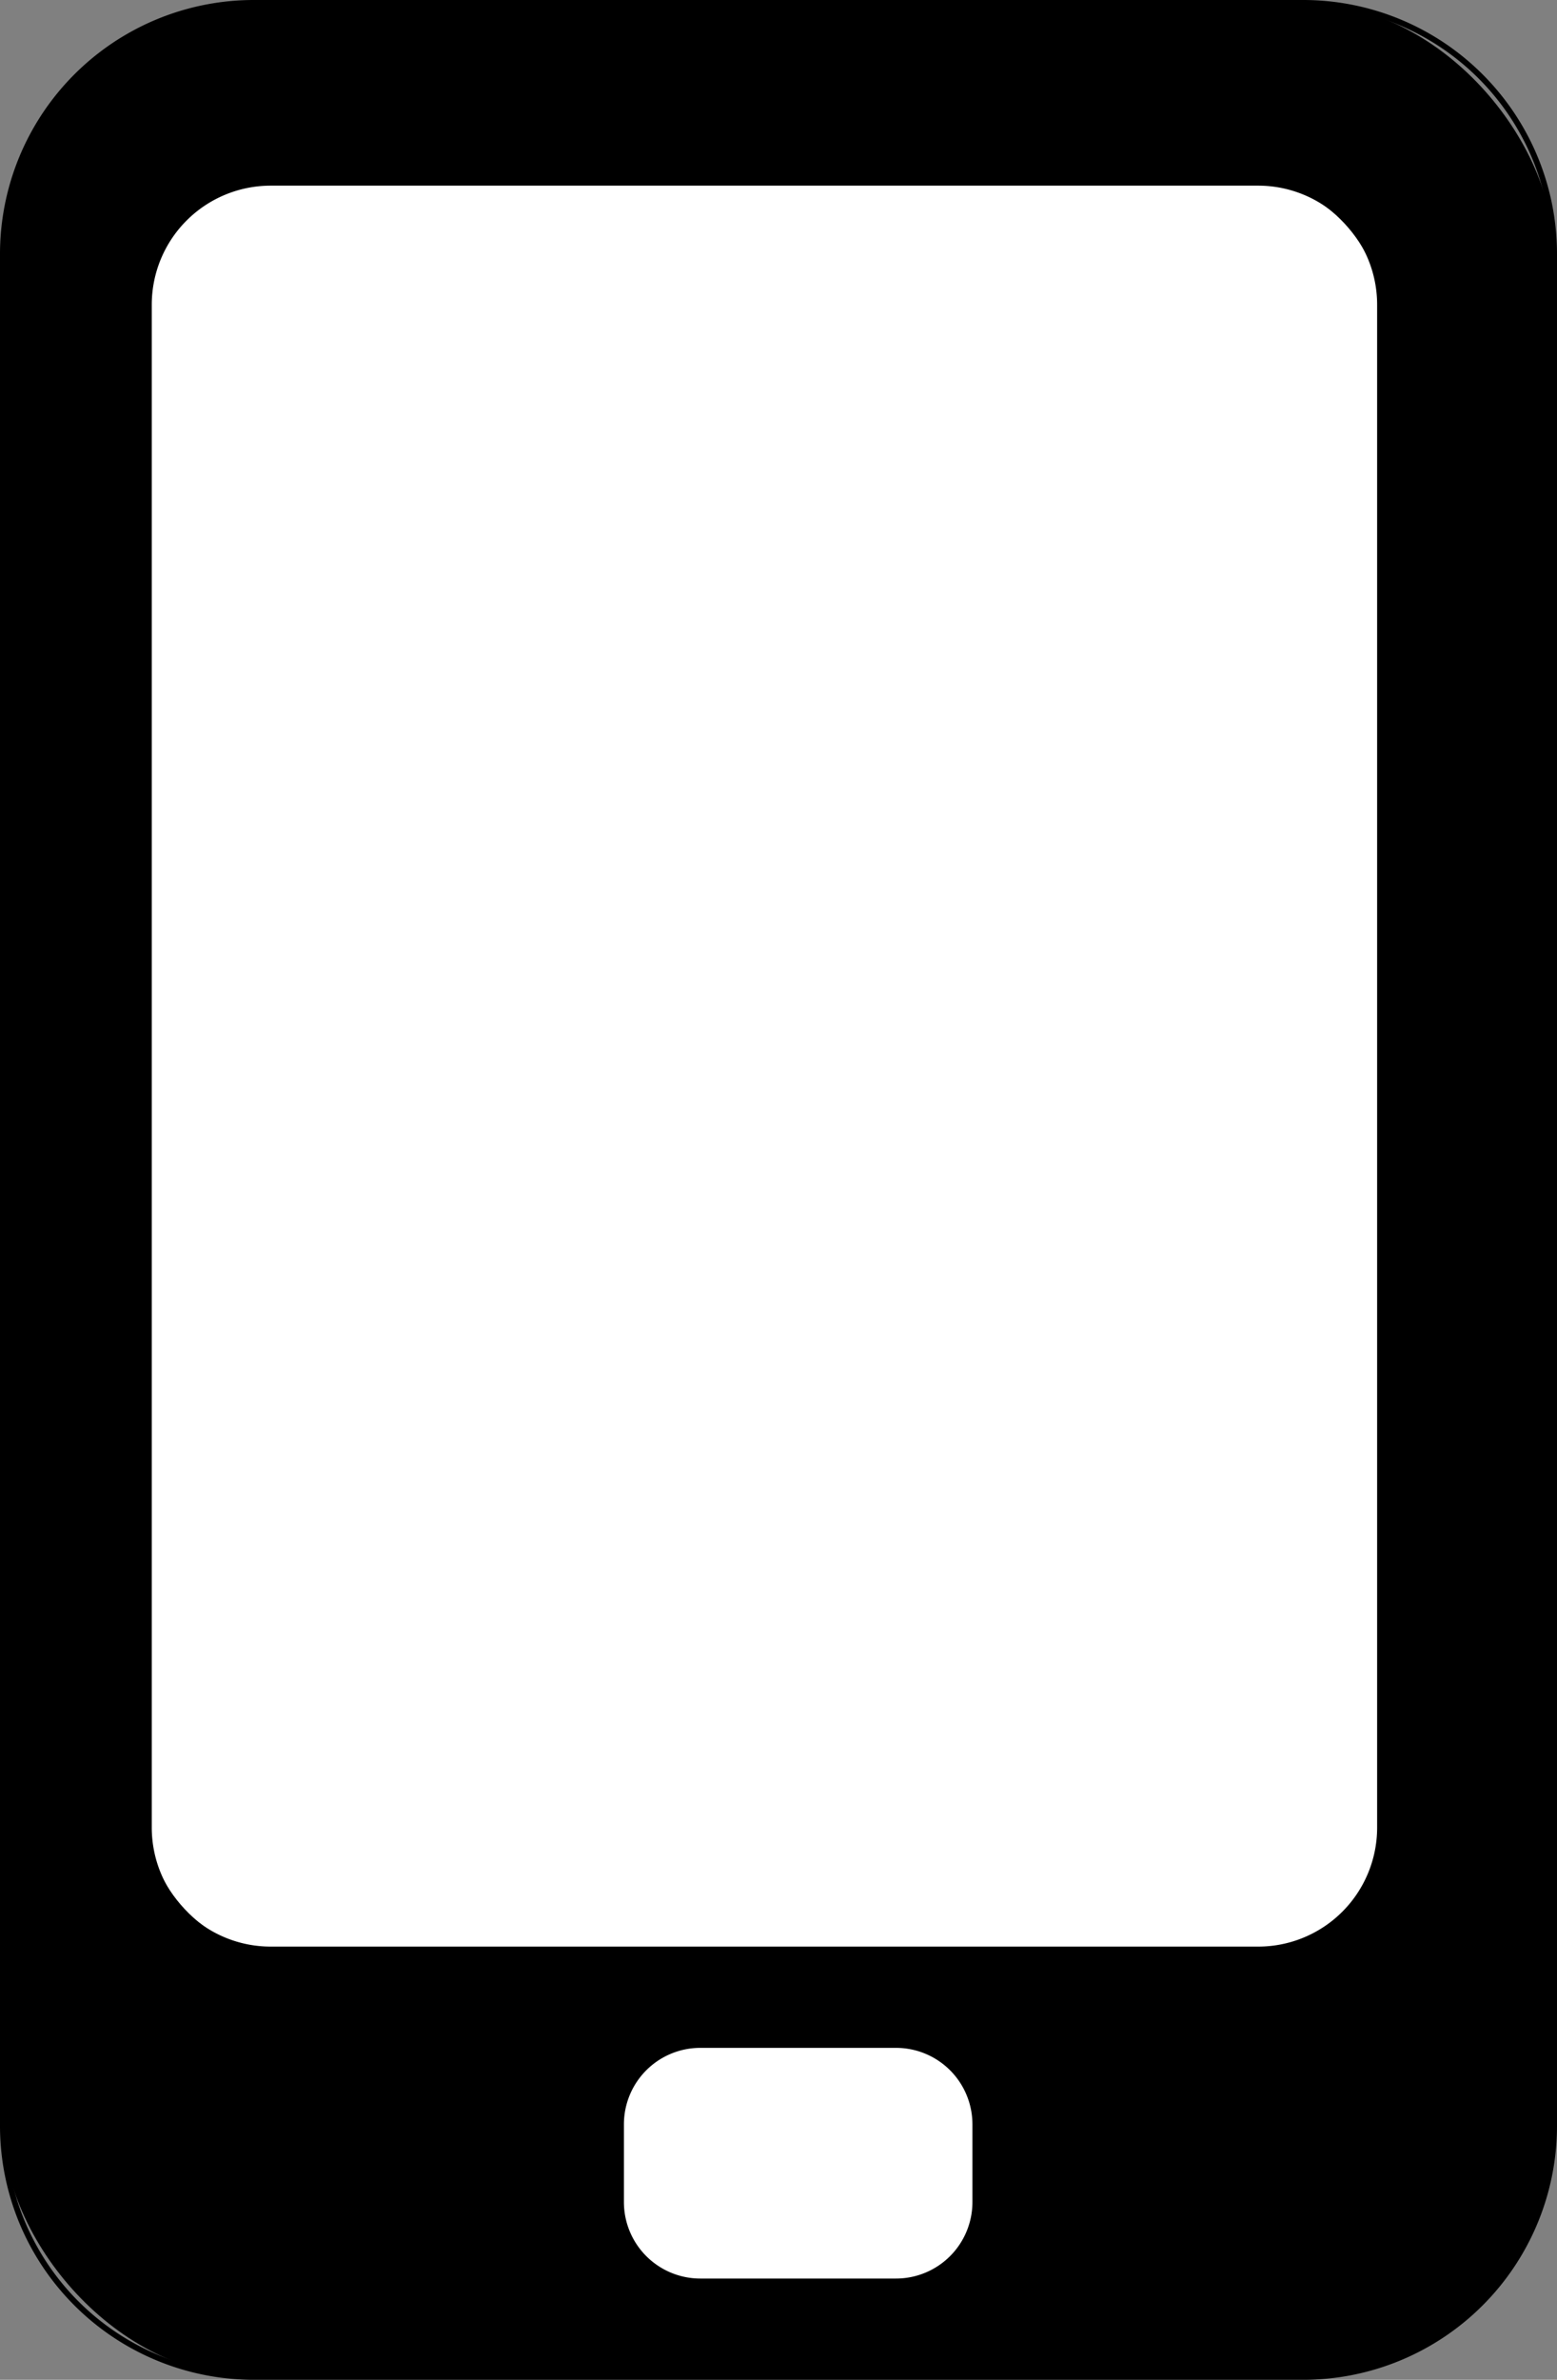 <svg id="Camada_1" data-name="Camada 1" xmlns="http://www.w3.org/2000/svg" viewBox="0 0 277 423"><rect x="0" y="0" width="277" height="423" fill="#808080" stroke="none"/><defs><style>.cls-1{fill:#fff;}</style></defs><rect x="0.5" y="0.5" width="276" height="422" rx="44.66"/><path d="M597.84,144A44.21,44.21,0,0,1,642,188.16V520.84A44.21,44.21,0,0,1,597.84,565H411.16A44.21,44.21,0,0,1,367,520.84V188.16A44.21,44.21,0,0,1,411.16,144H597.84m0-1H411.16A45.16,45.16,0,0,0,366,188.16V520.84A45.16,45.16,0,0,0,411.16,566H597.84A45.16,45.16,0,0,0,643,520.84V188.16A45.16,45.16,0,0,0,597.84,143Z" transform="translate(-366 -143)"/><rect class="cls-1" x="26.5" y="32.5" width="219" height="314" rx="21.64"/><path d="M589.86,176A21.16,21.16,0,0,1,611,197.14V467.86A21.16,21.16,0,0,1,589.86,489H414.14A21.16,21.16,0,0,1,393,467.86V197.14A21.16,21.16,0,0,1,414.14,176H589.86m0-1H414.14A22.14,22.14,0,0,0,392,197.14V467.86A22.14,22.14,0,0,0,414.14,490H589.86A22.14,22.14,0,0,0,612,467.86V197.14A22.14,22.14,0,0,0,589.86,175Z" transform="translate(-366 -143)"/><rect class="cls-1" x="110.5" y="363.5" width="63" height="42" rx="14.08"/><path d="M525.42,507A13.59,13.59,0,0,1,539,520.58v13.84A13.59,13.59,0,0,1,525.42,548H490.58A13.59,13.59,0,0,1,477,534.42V520.58A13.59,13.59,0,0,1,490.58,507h34.84m0-1H490.58A14.58,14.58,0,0,0,476,520.58v13.84A14.58,14.58,0,0,0,490.58,549h34.84A14.58,14.58,0,0,0,540,534.42V520.58A14.58,14.58,0,0,0,525.42,506Z" transform="translate(-366 -143)"/></svg>